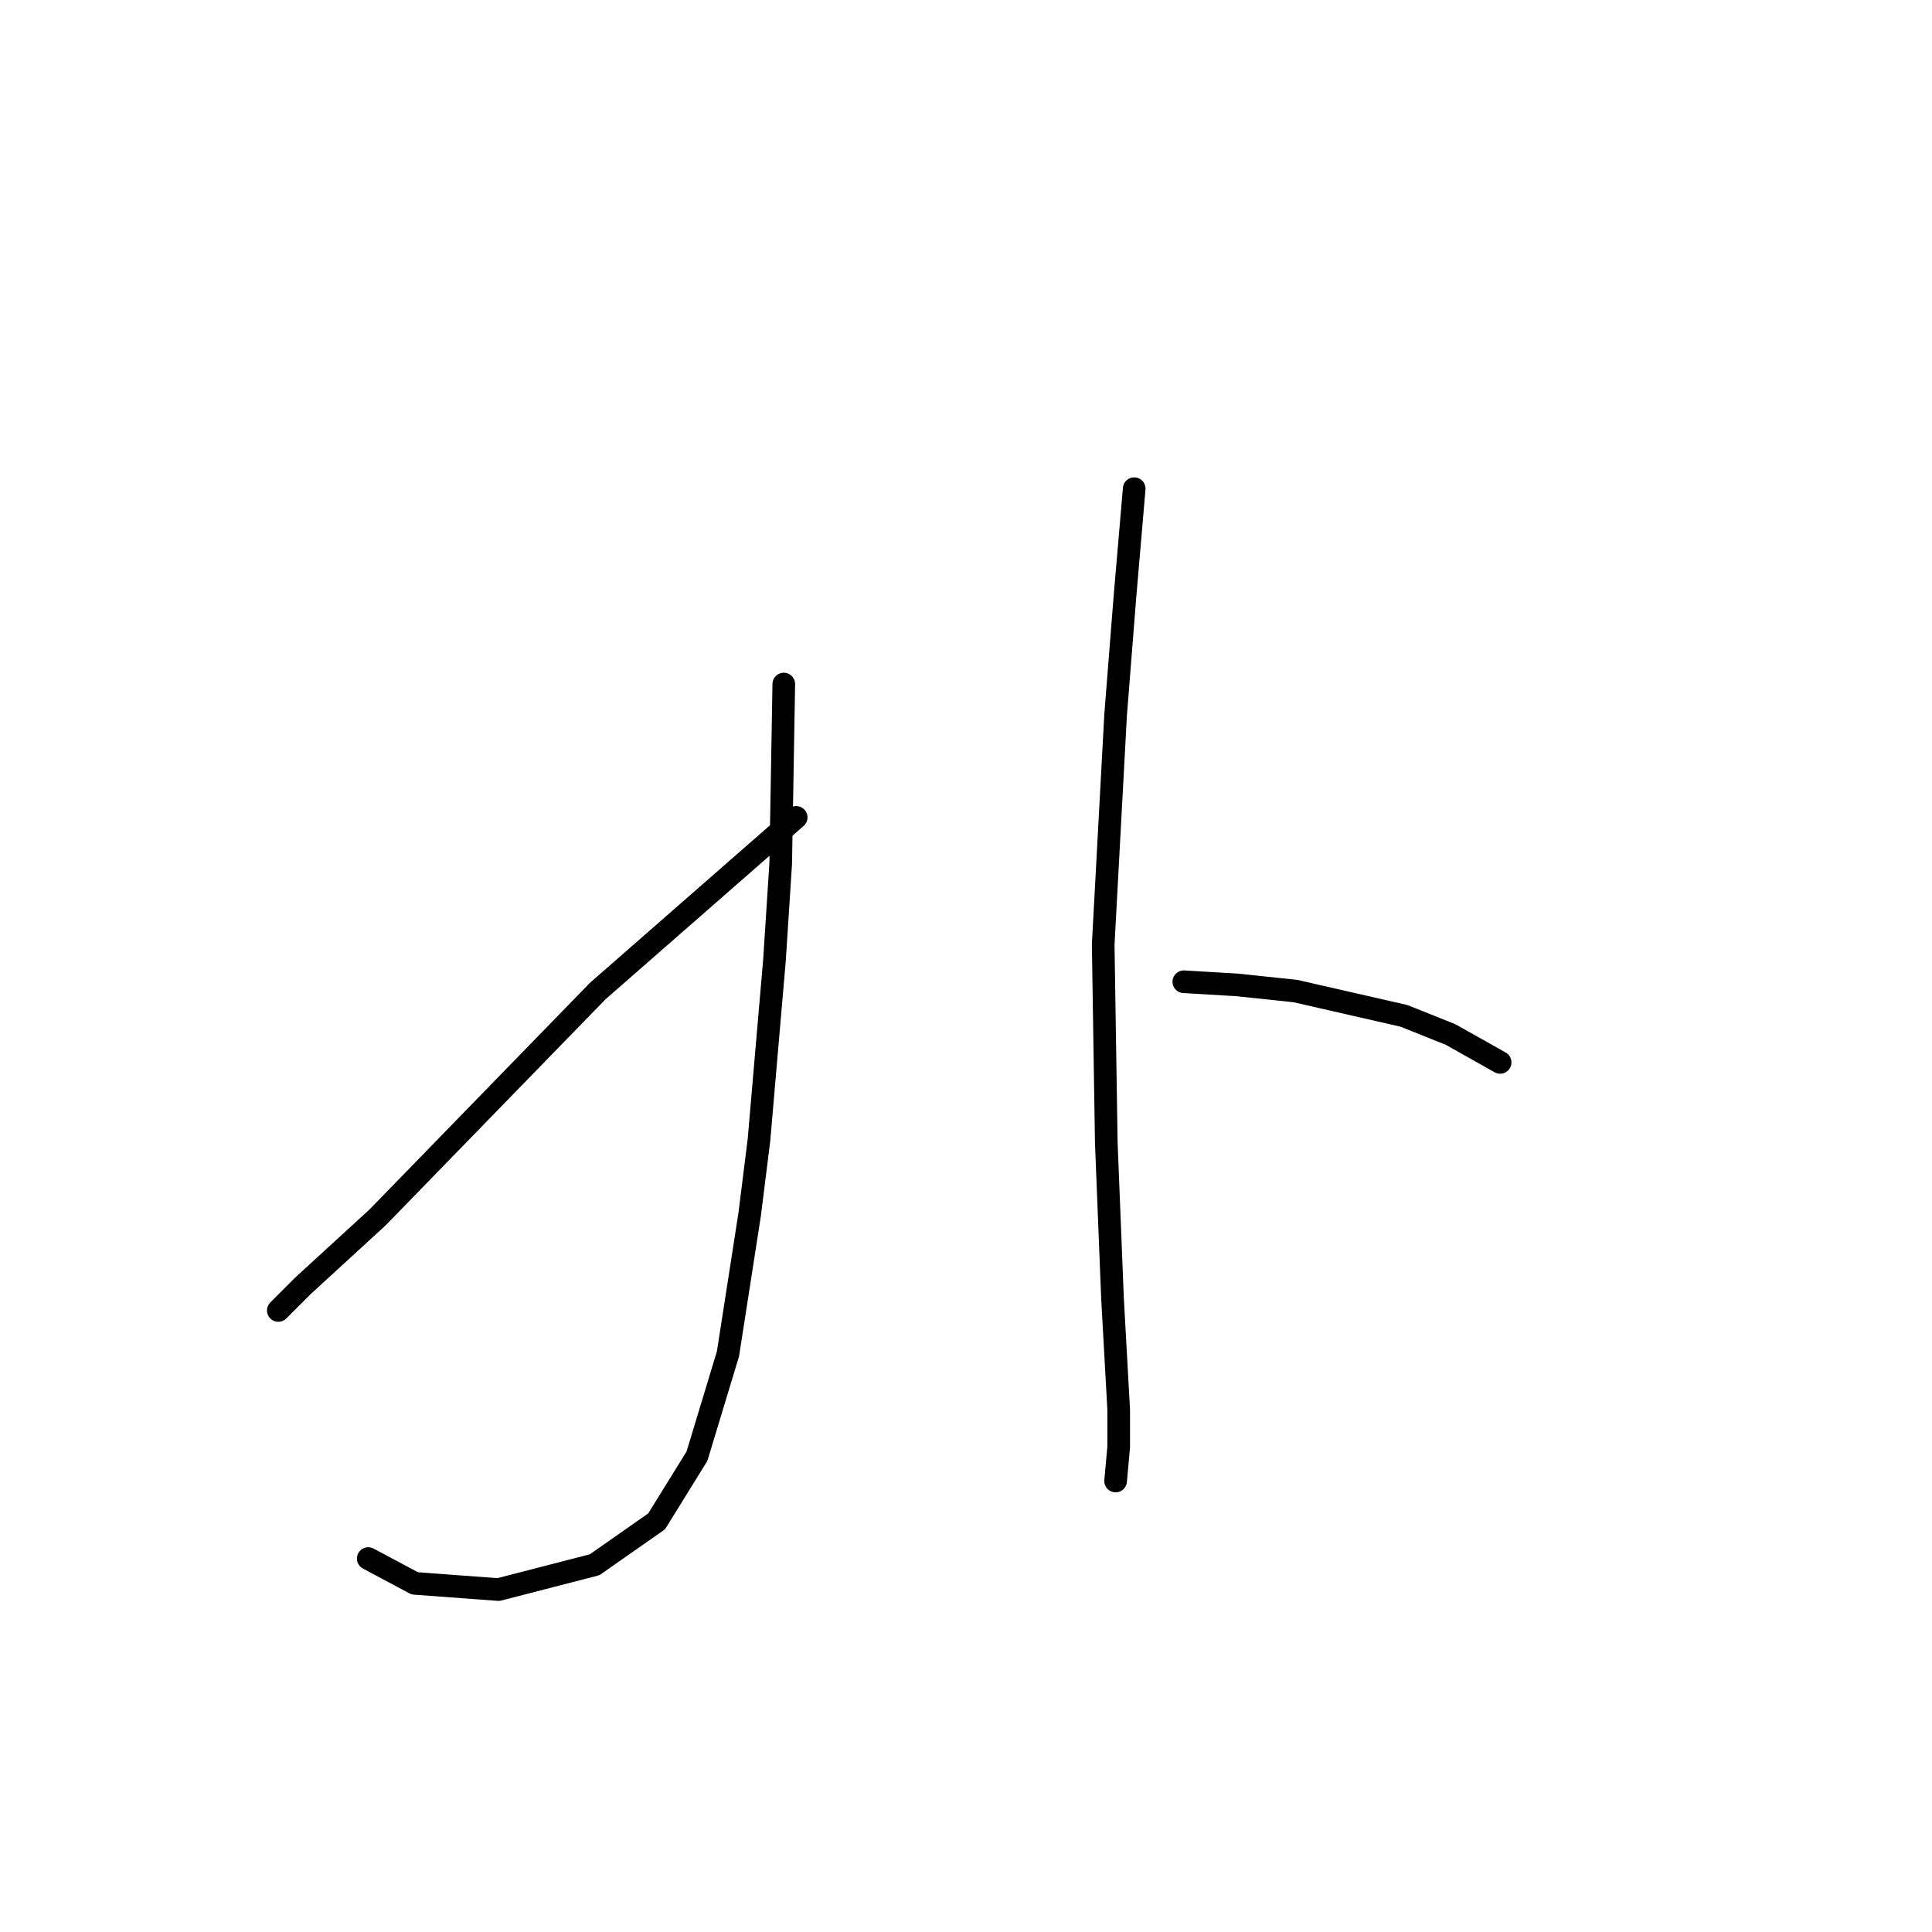 <?xml version="1.0" standalone="no"?>
    <svg width="256" height="256" xmlns="http://www.w3.org/2000/svg" version="1.1">
    <polyline stroke="black" stroke-width="3" stroke-linecap="round" fill="transparent" stroke-linejoin="round" points="103.856 90.641 103.445 114.474 102.623 127.212 100.568 151.045 99.336 160.906 96.459 179.397 92.35 192.957 87.008 201.586 78.79 207.339 66.052 210.626 54.958 209.804 48.794 206.517 48.794 206.517 " />
        <polyline stroke="black" stroke-width="3" stroke-linecap="round" fill="transparent" stroke-linejoin="round" points="105.499 108.31 79.201 131.321 50.027 161.317 40.165 170.357 36.878 173.644 36.878 173.644 " />
        <polyline stroke="black" stroke-width="3" stroke-linecap="round" fill="transparent" stroke-linejoin="round" points="150.288 64.754 149.055 79.136 147.823 94.75 146.179 125.157 146.59 151.455 147.412 172.001 148.233 186.793 148.233 191.724 147.823 196.244 147.823 196.244 " />
        <polyline stroke="black" stroke-width="3" stroke-linecap="round" fill="transparent" stroke-linejoin="round" points="156.862 130.088 163.848 130.499 171.655 131.321 186.037 134.608 192.2 137.074 198.775 140.772 198.775 140.772 " />
        </svg>